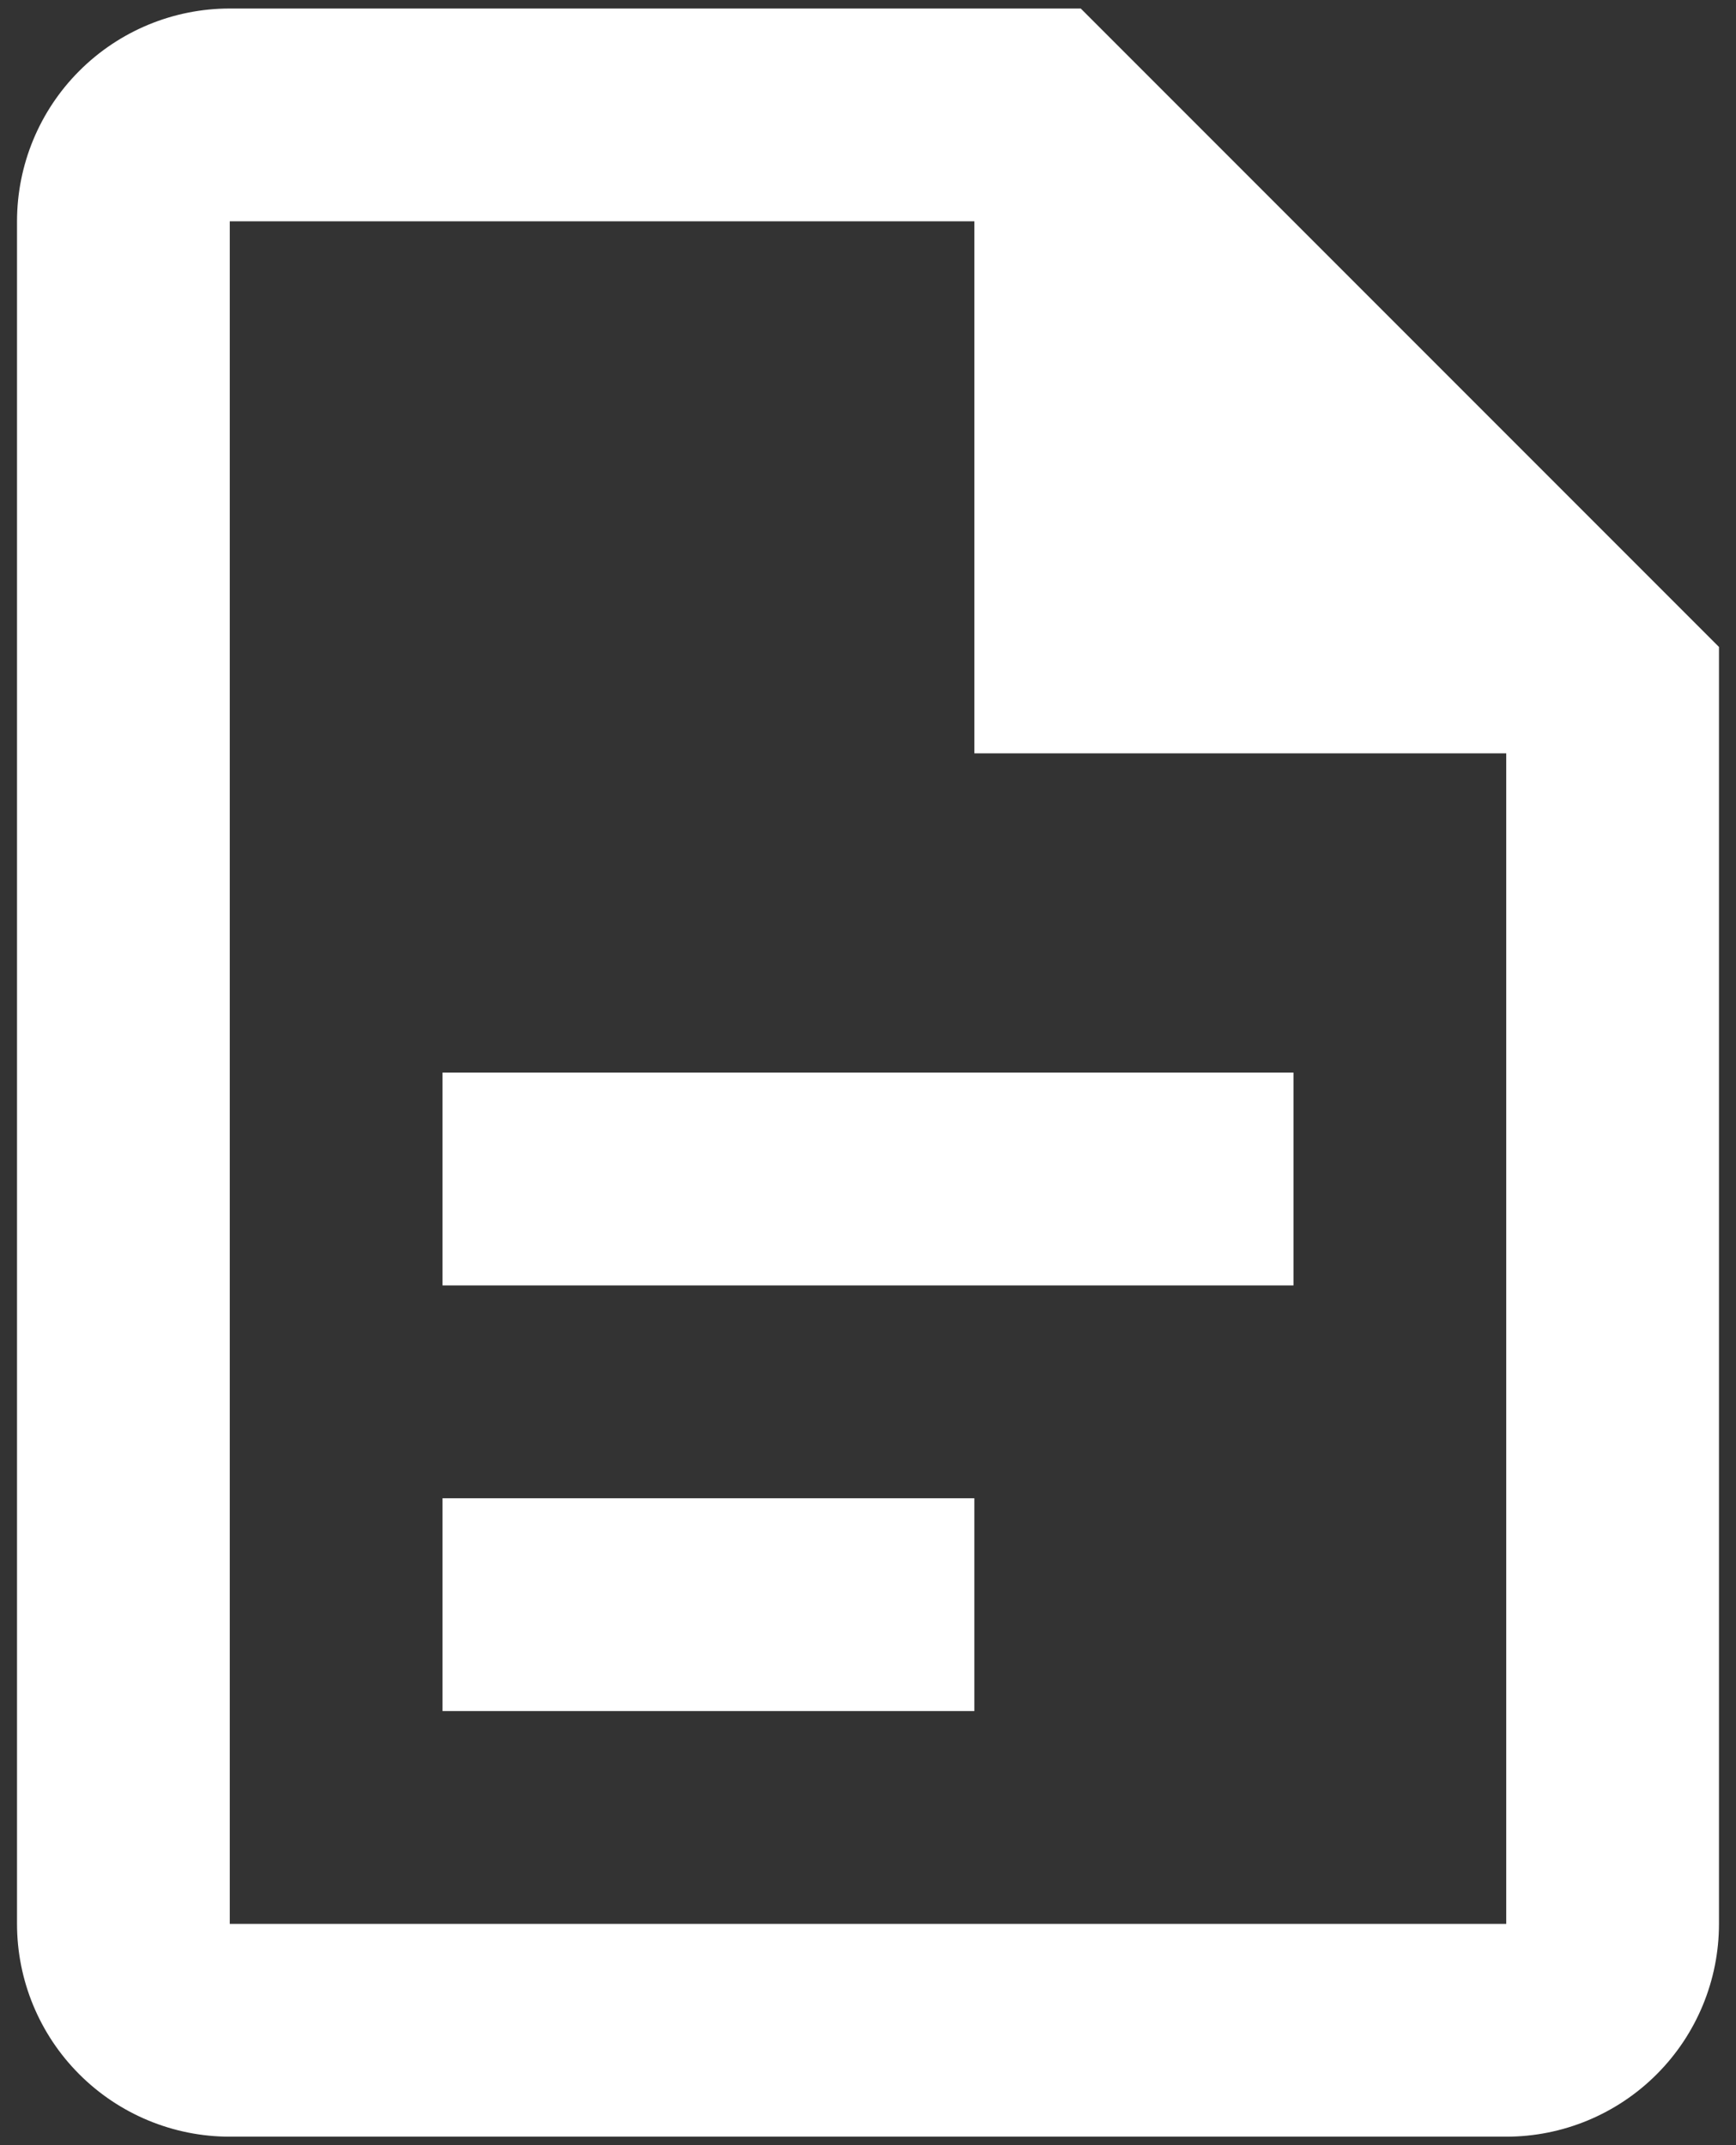 <svg width="51" height="63" viewBox="0 0 51 63" fill="none" xmlns="http://www.w3.org/2000/svg">
<rect x="0" y="0" width="51" height="63" fill="#333333" stroke="none"/>
<path d="M6.75 0.25C5.092 0.25 3.503 0.909 2.331 2.081C1.158 3.253 0.5 4.843 0.5 6.5V56.501C0.5 58.158 1.158 59.748 2.331 60.92C3.503 62.092 5.092 62.751 6.75 62.751H44.25C45.908 62.751 47.497 62.092 48.669 60.92C49.842 59.748 50.5 58.158 50.5 56.501V19L31.75 0.25H6.75ZM6.75 6.5H28.625V22.125H44.25V56.501H6.75V6.5ZM13 31.5V37.751H38V31.5H13ZM13 44.001V50.251H28.625V44.001H13Z" fill="white"/>
</svg>
